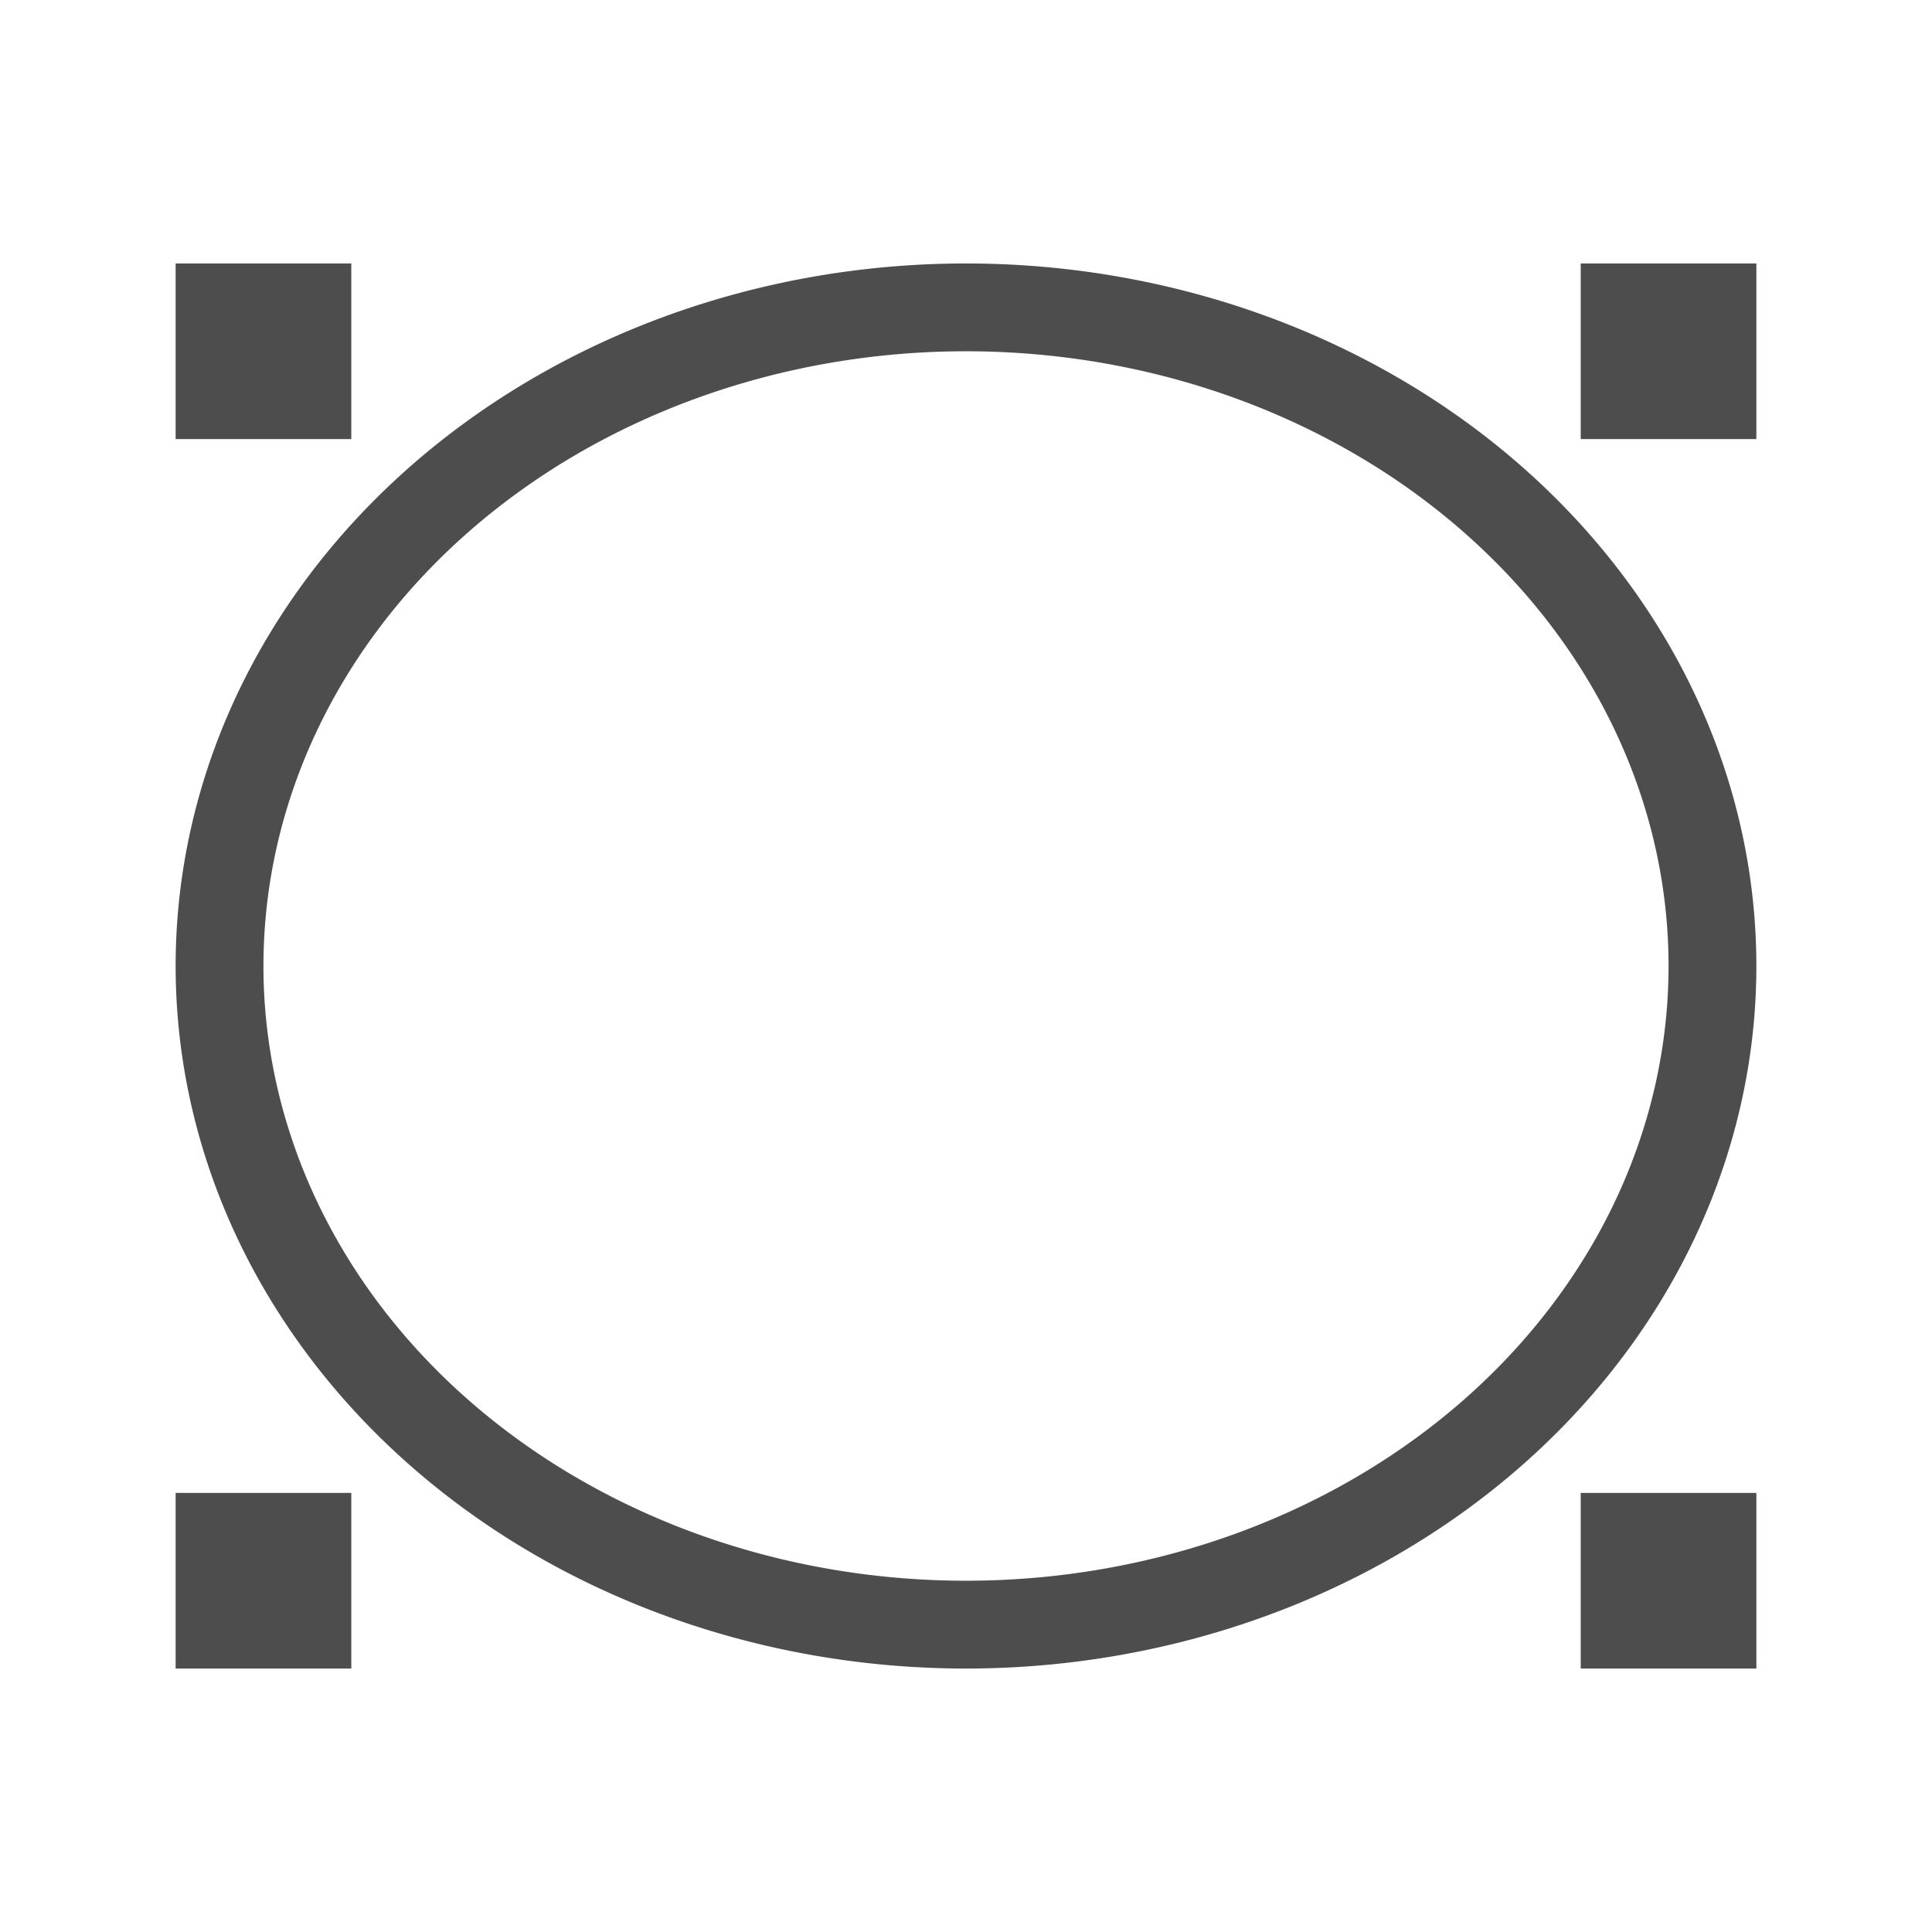 <svg viewBox="0 0 22 22" xmlns="http://www.w3.org/2000/svg"><g transform="translate(-421.7 -525.8)" fill="#4d4d4d"><path d="m423.7 528.8h2v2h-2z"/><path d="m439.7 528.8h2v2h-2z"/><path d="m439.7 542.8h2v2h-2z"/><path d="m423.7 542.8h2v2h-2z"/><path d="m432.7 528.8a9 8 0 0 0-9 8 9 8 0 0 0 9 8 9 8 0 0 0 9-8 9 8 0 0 0-9-8m0 1a8 7 0 0 1 8 7 8 7 0 0 1-8 7 8 7 0 0 1-8-7 8 7 0 0 1 8-7"/></g></svg>
